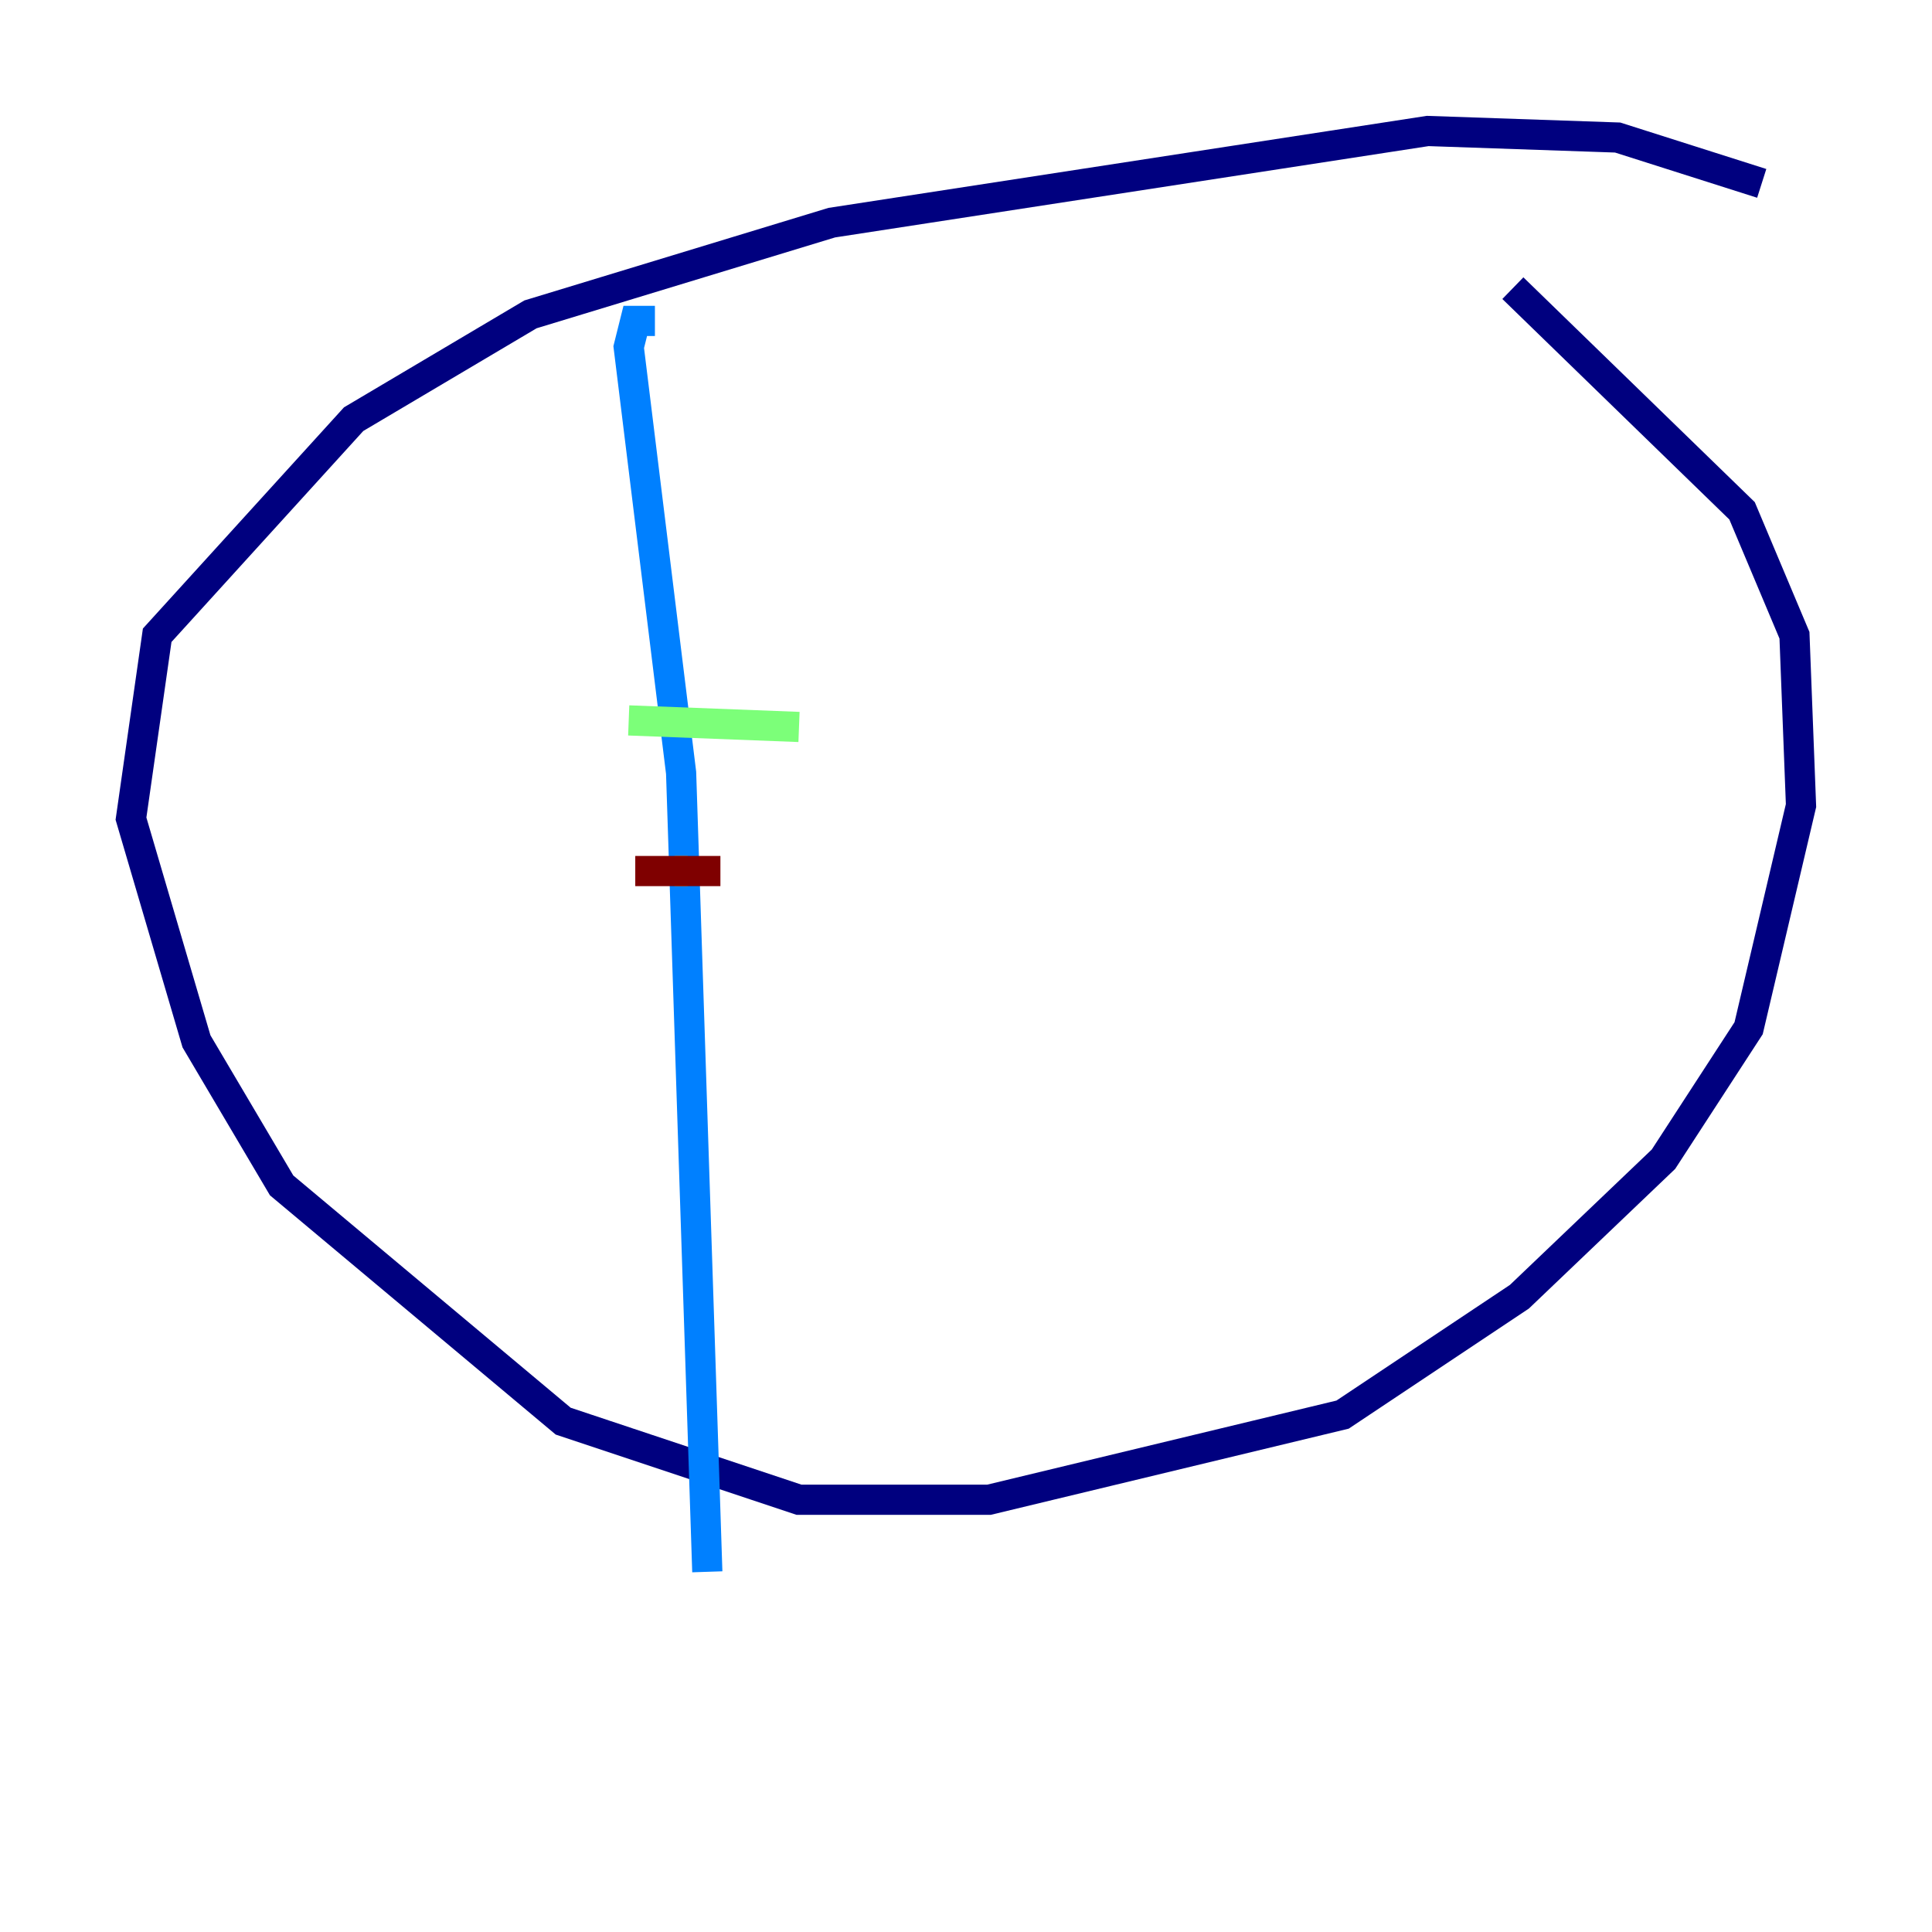 <?xml version="1.0" encoding="utf-8" ?>
<svg baseProfile="tiny" height="128" version="1.2" viewBox="0,0,128,128" width="128" xmlns="http://www.w3.org/2000/svg" xmlns:ev="http://www.w3.org/2001/xml-events" xmlns:xlink="http://www.w3.org/1999/xlink"><defs /><polyline fill="none" points="116.719,12.149 107.173,9.112 94.59,8.678 55.105,14.752 35.146,20.827 23.43,27.77 10.414,42.088 8.678,54.237 13.017,68.99 18.658,78.536 37.315,94.156 52.936,99.363 65.519,99.363 88.949,93.722 100.664,85.912 110.21,76.8 115.851,68.122 119.322,53.37 118.888,42.088 115.417,33.844 100.231,19.091" stroke="#00007f" stroke-width="2" /><polyline fill="none" points="43.39,21.261 42.088,21.261 41.654,22.997 45.125,51.2 46.861,104.136" stroke="#0080ff" stroke-width="2" /><polyline fill="none" points="41.654,47.729 52.936,48.163" stroke="#7cff79" stroke-width="2" /><polyline fill="none" points="44.691,57.709 45.559,57.709" stroke="#ff9400" stroke-width="2" /><polyline fill="none" points="47.729,57.709 42.088,57.709" stroke="#7f0000" stroke-width="2" /></svg>